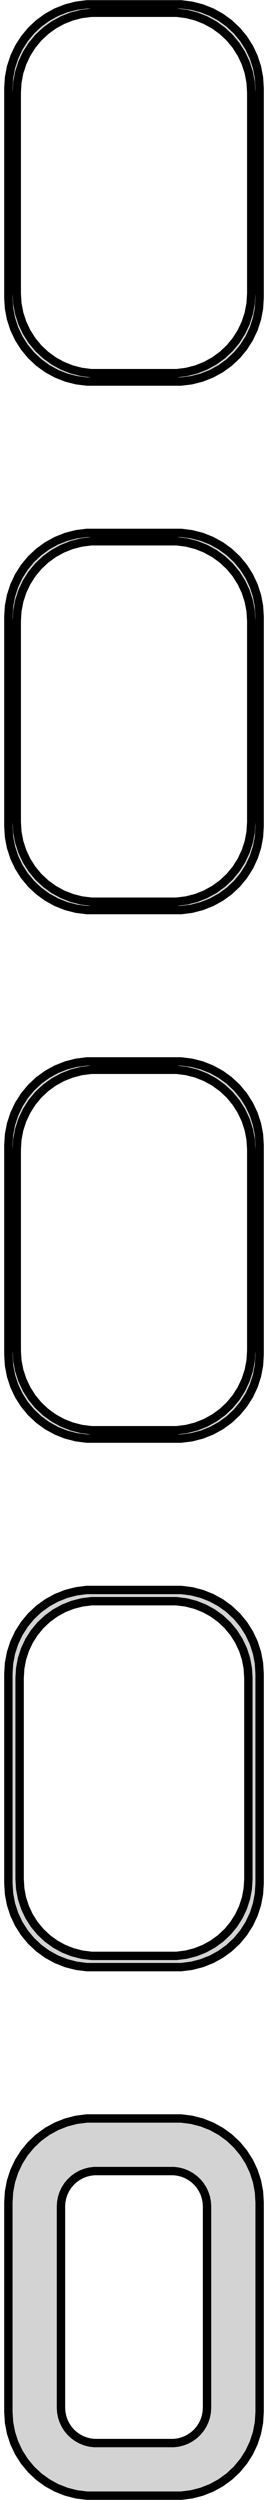 <?xml version="1.0" standalone="no"?>
<!DOCTYPE svg PUBLIC "-//W3C//DTD SVG 1.1//EN" "http://www.w3.org/Graphics/SVG/1.1/DTD/svg11.dtd">
<svg width="16mm" height="149mm" viewBox="-8 -295 16 149" xmlns="http://www.w3.org/2000/svg" version="1.1">
<title>OpenSCAD Model</title>
<path d="
M 3.437,-272.339 L 4.045,-272.495 L 4.629,-272.726 L 5.179,-273.028 L 5.687,-273.397 L 6.145,-273.827
 L 6.545,-274.311 L 6.882,-274.841 L 7.149,-275.409 L 7.343,-276.007 L 7.461,-276.623 L 7.5,-277.25
 L 7.5,-289.75 L 7.461,-290.377 L 7.343,-290.993 L 7.149,-291.591 L 6.882,-292.159 L 6.545,-292.689
 L 6.145,-293.173 L 5.687,-293.603 L 5.179,-293.972 L 4.629,-294.274 L 4.045,-294.505 L 3.437,-294.661
 L 2.814,-294.74 L -2.814,-294.74 L -3.437,-294.661 L -4.045,-294.505 L -4.629,-294.274 L -5.179,-293.972
 L -5.687,-293.603 L -6.145,-293.173 L -6.545,-292.689 L -6.882,-292.159 L -7.149,-291.591 L -7.343,-290.993
 L -7.461,-290.377 L -7.5,-289.75 L -7.5,-277.25 L -7.461,-276.623 L -7.343,-276.007 L -7.149,-275.409
 L -6.882,-274.841 L -6.545,-274.311 L -6.145,-273.827 L -5.687,-273.397 L -5.179,-273.028 L -4.629,-272.726
 L -4.045,-272.495 L -3.437,-272.339 L -2.814,-272.26 L 2.814,-272.26 z
M -2.548,-272.759 L -3.14,-272.834 L -3.718,-272.982 L -4.272,-273.202 L -4.795,-273.489 L -5.278,-273.84
 L -5.713,-274.248 L -6.093,-274.708 L -6.412,-275.212 L -6.666,-275.751 L -6.851,-276.319 L -6.963,-276.905
 L -7,-277.5 L -7,-289.5 L -6.963,-290.095 L -6.851,-290.681 L -6.666,-291.249 L -6.412,-291.788
 L -6.093,-292.292 L -5.713,-292.752 L -5.278,-293.16 L -4.795,-293.511 L -4.272,-293.798 L -3.718,-294.018
 L -3.14,-294.166 L -2.548,-294.241 L 2.548,-294.241 L 3.14,-294.166 L 3.718,-294.018 L 4.272,-293.798
 L 4.795,-293.511 L 5.278,-293.16 L 5.713,-292.752 L 6.093,-292.292 L 6.412,-291.788 L 6.666,-291.249
 L 6.851,-290.681 L 6.963,-290.095 L 7,-289.5 L 7,-277.5 L 6.963,-276.905 L 6.851,-276.319
 L 6.666,-275.751 L 6.412,-275.212 L 6.093,-274.708 L 5.713,-274.248 L 5.278,-273.84 L 4.795,-273.489
 L 4.272,-273.202 L 3.718,-272.982 L 3.14,-272.834 L 2.548,-272.759 z
M 3.437,-240.839 L 4.045,-240.995 L 4.629,-241.226 L 5.179,-241.528 L 5.687,-241.897 L 6.145,-242.327
 L 6.545,-242.811 L 6.882,-243.341 L 7.149,-243.909 L 7.343,-244.507 L 7.461,-245.123 L 7.5,-245.75
 L 7.5,-258.25 L 7.461,-258.877 L 7.343,-259.493 L 7.149,-260.091 L 6.882,-260.659 L 6.545,-261.189
 L 6.145,-261.673 L 5.687,-262.103 L 5.179,-262.472 L 4.629,-262.774 L 4.045,-263.005 L 3.437,-263.161
 L 2.814,-263.24 L -2.814,-263.24 L -3.437,-263.161 L -4.045,-263.005 L -4.629,-262.774 L -5.179,-262.472
 L -5.687,-262.103 L -6.145,-261.673 L -6.545,-261.189 L -6.882,-260.659 L -7.149,-260.091 L -7.343,-259.493
 L -7.461,-258.877 L -7.5,-258.25 L -7.5,-245.75 L -7.461,-245.123 L -7.343,-244.507 L -7.149,-243.909
 L -6.882,-243.341 L -6.545,-242.811 L -6.145,-242.327 L -5.687,-241.897 L -5.179,-241.528 L -4.629,-241.226
 L -4.045,-240.995 L -3.437,-240.839 L -2.814,-240.76 L 2.814,-240.76 z
M -2.548,-241.259 L -3.14,-241.334 L -3.718,-241.482 L -4.272,-241.702 L -4.795,-241.989 L -5.278,-242.34
 L -5.713,-242.748 L -6.093,-243.208 L -6.412,-243.712 L -6.666,-244.251 L -6.851,-244.819 L -6.963,-245.405
 L -7,-246 L -7,-258 L -6.963,-258.595 L -6.851,-259.181 L -6.666,-259.749 L -6.412,-260.288
 L -6.093,-260.792 L -5.713,-261.252 L -5.278,-261.66 L -4.795,-262.011 L -4.272,-262.298 L -3.718,-262.518
 L -3.14,-262.666 L -2.548,-262.741 L 2.548,-262.741 L 3.14,-262.666 L 3.718,-262.518 L 4.272,-262.298
 L 4.795,-262.011 L 5.278,-261.66 L 5.713,-261.252 L 6.093,-260.792 L 6.412,-260.288 L 6.666,-259.749
 L 6.851,-259.181 L 6.963,-258.595 L 7,-258 L 7,-246 L 6.963,-245.405 L 6.851,-244.819
 L 6.666,-244.251 L 6.412,-243.712 L 6.093,-243.208 L 5.713,-242.748 L 5.278,-242.34 L 4.795,-241.989
 L 4.272,-241.702 L 3.718,-241.482 L 3.14,-241.334 L 2.548,-241.259 z
M 3.437,-209.339 L 4.045,-209.495 L 4.629,-209.726 L 5.179,-210.028 L 5.687,-210.397 L 6.145,-210.827
 L 6.545,-211.311 L 6.882,-211.841 L 7.149,-212.409 L 7.343,-213.007 L 7.461,-213.623 L 7.5,-214.25
 L 7.5,-226.75 L 7.461,-227.377 L 7.343,-227.993 L 7.149,-228.591 L 6.882,-229.159 L 6.545,-229.689
 L 6.145,-230.173 L 5.687,-230.603 L 5.179,-230.972 L 4.629,-231.274 L 4.045,-231.505 L 3.437,-231.661
 L 2.814,-231.74 L -2.814,-231.74 L -3.437,-231.661 L -4.045,-231.505 L -4.629,-231.274 L -5.179,-230.972
 L -5.687,-230.603 L -6.145,-230.173 L -6.545,-229.689 L -6.882,-229.159 L -7.149,-228.591 L -7.343,-227.993
 L -7.461,-227.377 L -7.5,-226.75 L -7.5,-214.25 L -7.461,-213.623 L -7.343,-213.007 L -7.149,-212.409
 L -6.882,-211.841 L -6.545,-211.311 L -6.145,-210.827 L -5.687,-210.397 L -5.179,-210.028 L -4.629,-209.726
 L -4.045,-209.495 L -3.437,-209.339 L -2.814,-209.26 L 2.814,-209.26 z
M -2.548,-209.759 L -3.14,-209.834 L -3.718,-209.982 L -4.272,-210.202 L -4.795,-210.489 L -5.278,-210.84
 L -5.713,-211.248 L -6.093,-211.708 L -6.412,-212.212 L -6.666,-212.751 L -6.851,-213.319 L -6.963,-213.905
 L -7,-214.5 L -7,-226.5 L -6.963,-227.095 L -6.851,-227.681 L -6.666,-228.249 L -6.412,-228.788
 L -6.093,-229.292 L -5.713,-229.752 L -5.278,-230.16 L -4.795,-230.511 L -4.272,-230.798 L -3.718,-231.018
 L -3.14,-231.166 L -2.548,-231.241 L 2.548,-231.241 L 3.14,-231.166 L 3.718,-231.018 L 4.272,-230.798
 L 4.795,-230.511 L 5.278,-230.16 L 5.713,-229.752 L 6.093,-229.292 L 6.412,-228.788 L 6.666,-228.249
 L 6.851,-227.681 L 6.963,-227.095 L 7,-226.5 L 7,-214.5 L 6.963,-213.905 L 6.851,-213.319
 L 6.666,-212.751 L 6.412,-212.212 L 6.093,-211.708 L 5.713,-211.248 L 5.278,-210.84 L 4.795,-210.489
 L 4.272,-210.202 L 3.718,-209.982 L 3.14,-209.834 L 2.548,-209.759 z
M 3.437,-177.839 L 4.045,-177.995 L 4.629,-178.226 L 5.179,-178.528 L 5.687,-178.897 L 6.145,-179.327
 L 6.545,-179.811 L 6.882,-180.341 L 7.149,-180.909 L 7.343,-181.507 L 7.461,-182.123 L 7.5,-182.75
 L 7.5,-195.25 L 7.461,-195.877 L 7.343,-196.493 L 7.149,-197.091 L 6.882,-197.659 L 6.545,-198.189
 L 6.145,-198.673 L 5.687,-199.103 L 5.179,-199.472 L 4.629,-199.774 L 4.045,-200.005 L 3.437,-200.161
 L 2.814,-200.24 L -2.814,-200.24 L -3.437,-200.161 L -4.045,-200.005 L -4.629,-199.774 L -5.179,-199.472
 L -5.687,-199.103 L -6.145,-198.673 L -6.545,-198.189 L -6.882,-197.659 L -7.149,-197.091 L -7.343,-196.493
 L -7.461,-195.877 L -7.5,-195.25 L -7.5,-182.75 L -7.461,-182.123 L -7.343,-181.507 L -7.149,-180.909
 L -6.882,-180.341 L -6.545,-179.811 L -6.145,-179.327 L -5.687,-178.897 L -5.179,-178.528 L -4.629,-178.226
 L -4.045,-177.995 L -3.437,-177.839 L -2.814,-177.76 L 2.814,-177.76 z
M -2.537,-178.431 L -3.108,-178.503 L -3.665,-178.646 L -4.199,-178.857 L -4.703,-179.134 L -5.168,-179.472
 L -5.588,-179.866 L -5.954,-180.309 L -6.262,-180.794 L -6.507,-181.315 L -6.685,-181.861 L -6.792,-182.426
 L -6.828,-183 L -6.828,-195 L -6.792,-195.574 L -6.685,-196.139 L -6.507,-196.685 L -6.262,-197.206
 L -5.954,-197.691 L -5.588,-198.134 L -5.168,-198.528 L -4.703,-198.866 L -4.199,-199.143 L -3.665,-199.354
 L -3.108,-199.497 L -2.537,-199.569 L 2.537,-199.569 L 3.108,-199.497 L 3.665,-199.354 L 4.199,-199.143
 L 4.703,-198.866 L 5.168,-198.528 L 5.588,-198.134 L 5.954,-197.691 L 6.262,-197.206 L 6.507,-196.685
 L 6.685,-196.139 L 6.792,-195.574 L 6.828,-195 L 6.828,-183 L 6.792,-182.426 L 6.685,-181.861
 L 6.507,-181.315 L 6.262,-180.794 L 5.954,-180.309 L 5.588,-179.866 L 5.168,-179.472 L 4.703,-179.134
 L 4.199,-178.857 L 3.665,-178.646 L 3.108,-178.503 L 2.537,-178.431 z
M 3.437,-146.339 L 4.045,-146.495 L 4.629,-146.726 L 5.179,-147.028 L 5.687,-147.397 L 6.145,-147.827
 L 6.545,-148.311 L 6.882,-148.841 L 7.149,-149.409 L 7.343,-150.007 L 7.461,-150.623 L 7.5,-151.25
 L 7.5,-163.75 L 7.461,-164.377 L 7.343,-164.993 L 7.149,-165.591 L 6.882,-166.159 L 6.545,-166.689
 L 6.145,-167.173 L 5.687,-167.603 L 5.179,-167.972 L 4.629,-168.274 L 4.045,-168.505 L 3.437,-168.661
 L 2.814,-168.74 L -2.814,-168.74 L -3.437,-168.661 L -4.045,-168.505 L -4.629,-168.274 L -5.179,-167.972
 L -5.687,-167.603 L -6.145,-167.173 L -6.545,-166.689 L -6.882,-166.159 L -7.149,-165.591 L -7.343,-164.993
 L -7.461,-164.377 L -7.5,-163.75 L -7.5,-151.25 L -7.461,-150.623 L -7.343,-150.007 L -7.149,-149.409
 L -6.882,-148.841 L -6.545,-148.311 L -6.145,-147.827 L -5.687,-147.397 L -5.179,-147.028 L -4.629,-146.726
 L -4.045,-146.495 L -3.437,-146.339 L -2.814,-146.26 L 2.814,-146.26 z
M -2.382,-149.395 L -2.645,-149.428 L -2.902,-149.494 L -3.148,-149.591 L -3.38,-149.719 L -3.595,-149.875
 L -3.788,-150.056 L -3.957,-150.26 L -4.099,-150.484 L -4.211,-150.723 L -4.293,-150.975 L -4.343,-151.236
 L -4.36,-151.5 L -4.36,-163.5 L -4.343,-163.764 L -4.293,-164.025 L -4.211,-164.277 L -4.099,-164.516
 L -3.957,-164.74 L -3.788,-164.944 L -3.595,-165.125 L -3.38,-165.281 L -3.148,-165.409 L -2.902,-165.506
 L -2.645,-165.572 L -2.382,-165.605 L 2.382,-165.605 L 2.645,-165.572 L 2.902,-165.506 L 3.148,-165.409
 L 3.38,-165.281 L 3.595,-165.125 L 3.788,-164.944 L 3.957,-164.74 L 4.099,-164.516 L 4.211,-164.277
 L 4.293,-164.025 L 4.343,-163.764 L 4.36,-163.5 L 4.36,-151.5 L 4.343,-151.236 L 4.293,-150.975
 L 4.211,-150.723 L 4.099,-150.484 L 3.957,-150.26 L 3.788,-150.056 L 3.595,-149.875 L 3.38,-149.719
 L 3.148,-149.591 L 2.902,-149.494 L 2.645,-149.428 L 2.382,-149.395 z
" stroke="black" fill="lightgray" stroke-width="0.5"/>
</svg>
